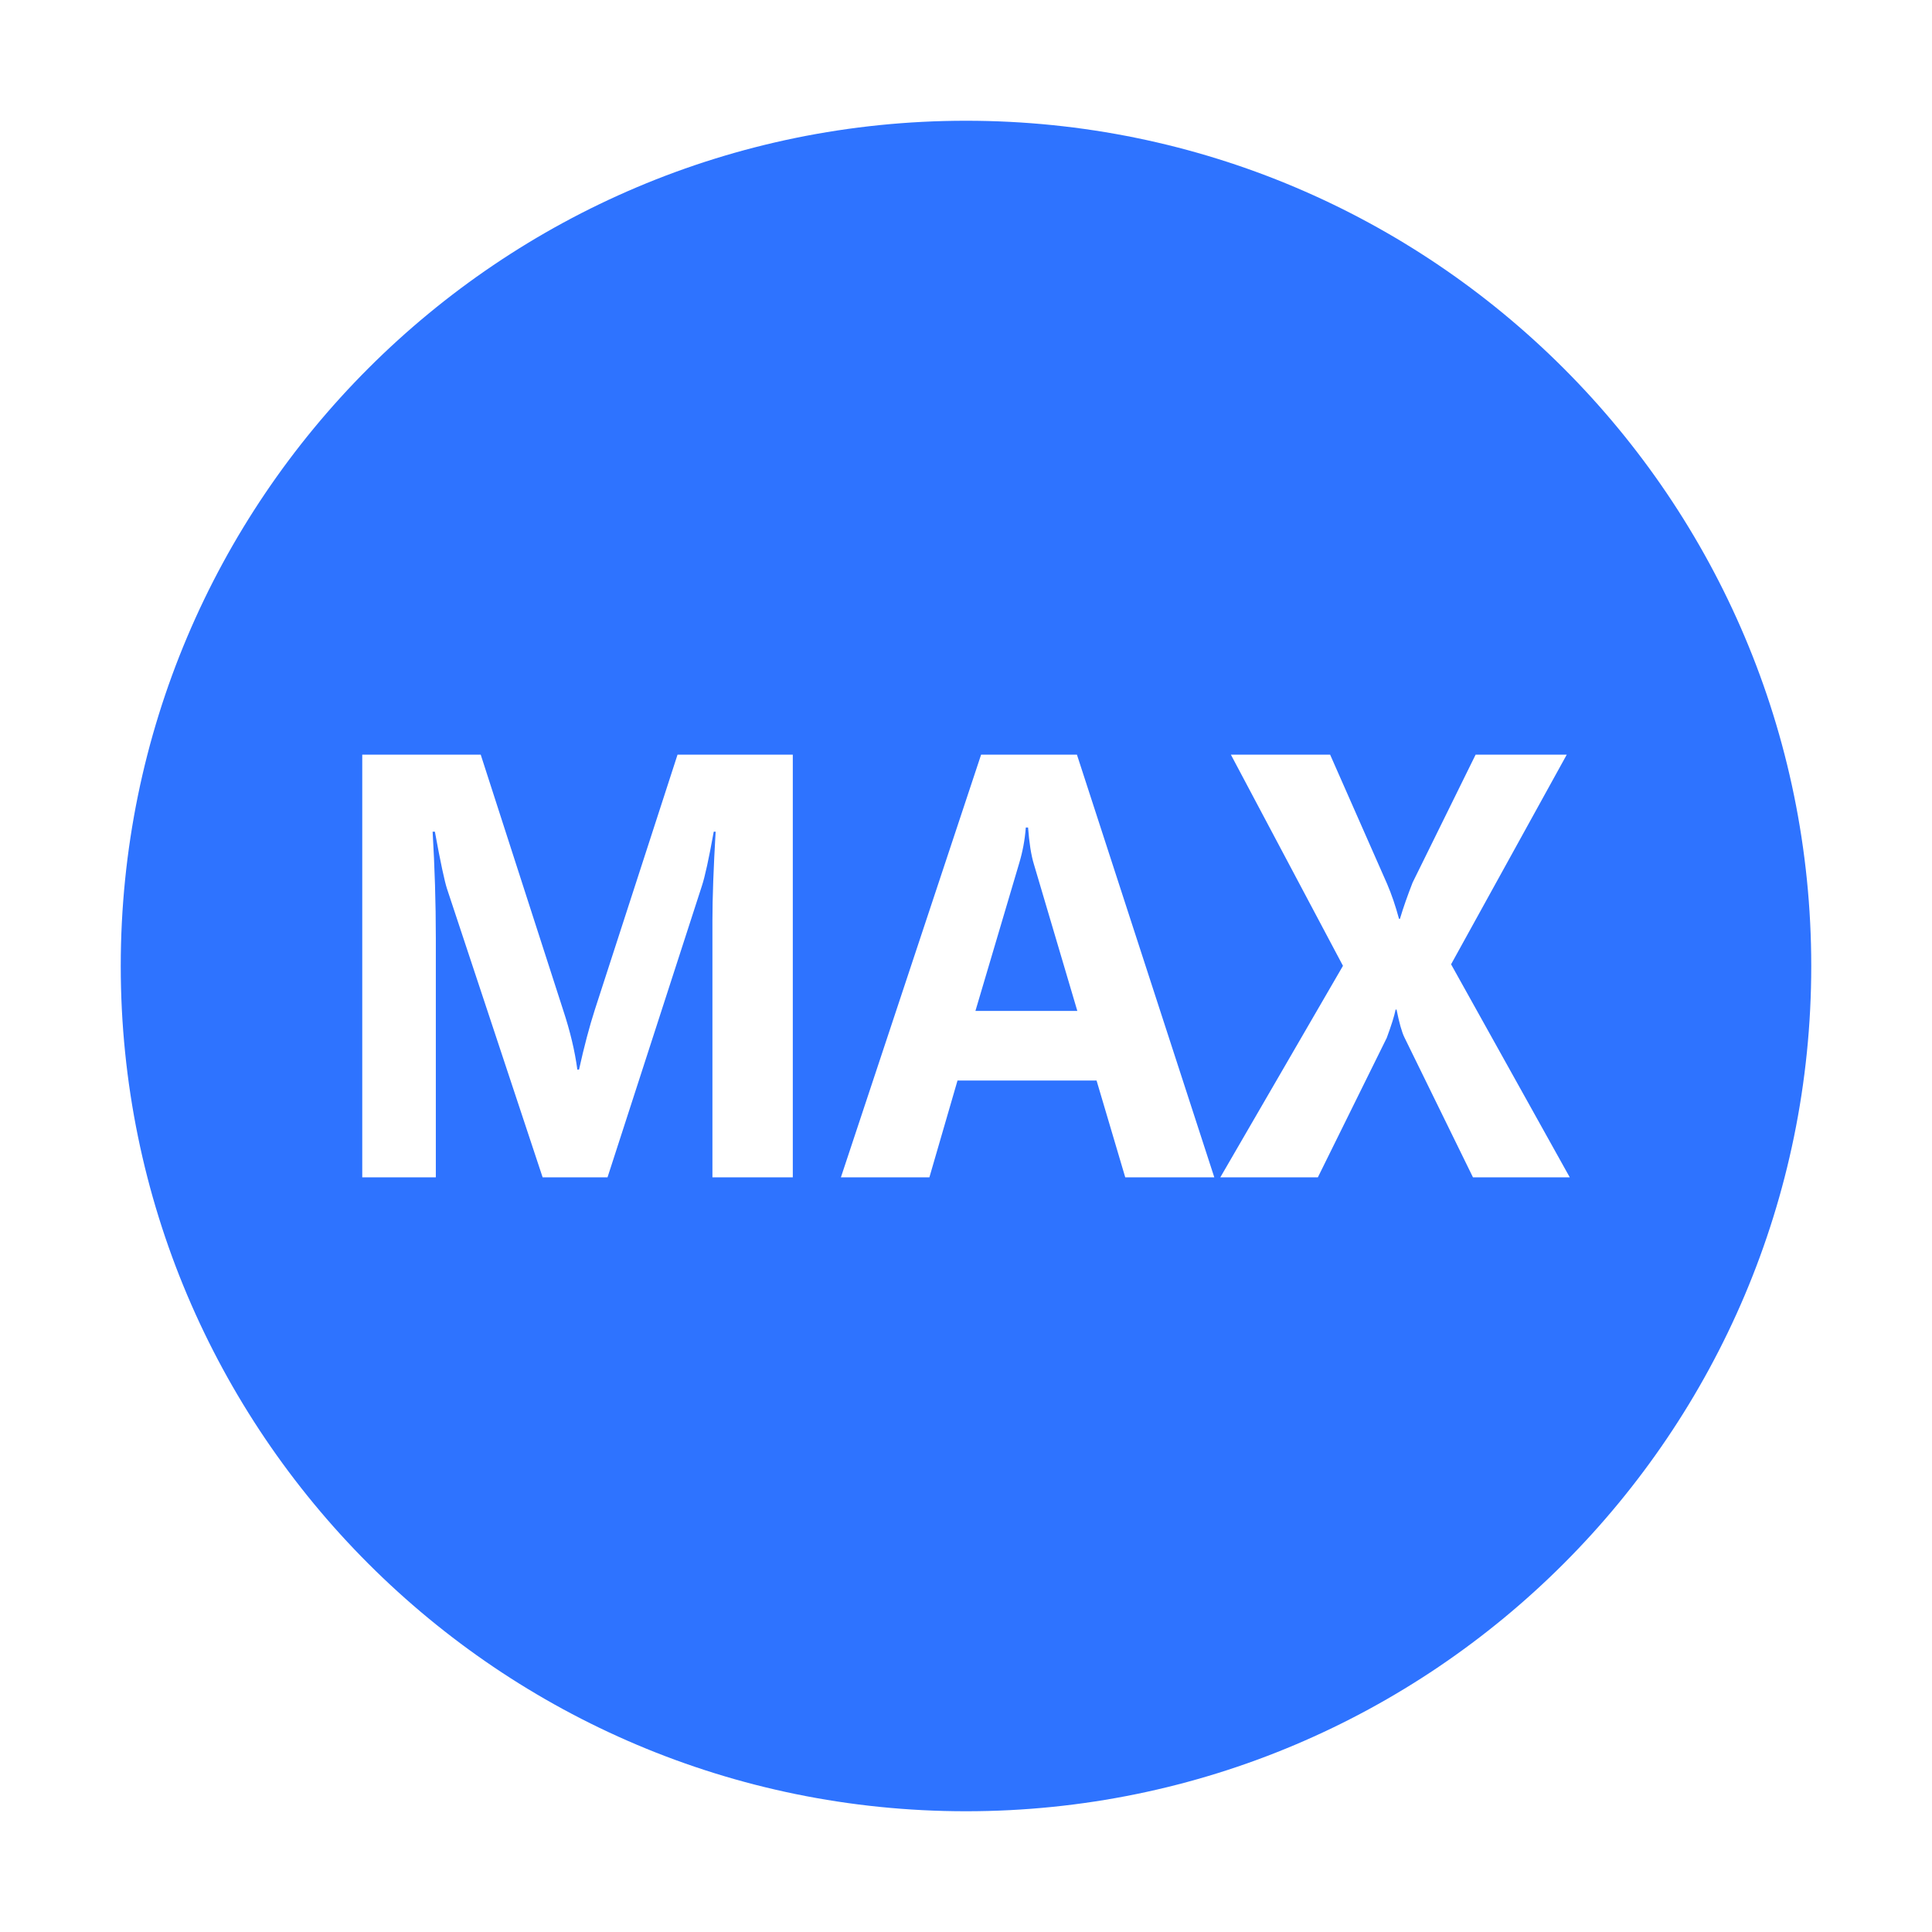 <?xml version="1.0" standalone="no"?><!DOCTYPE svg PUBLIC "-//W3C//DTD SVG 1.1//EN" "http://www.w3.org/Graphics/SVG/1.1/DTD/svg11.dtd"><svg t="1621414659940" class="icon" viewBox="0 0 1024 1024" version="1.1" xmlns="http://www.w3.org/2000/svg" p-id="4148" xmlns:xlink="http://www.w3.org/1999/xlink" width="200" height="200"><defs><style type="text/css"></style></defs><path d="M544.9 438.6h-1.2c-0.5 6.6-1.7 12.9-3.5 18.9L517 535.8h54l-23-77.7c-1.5-4.9-2.5-11.4-3.1-19.5z" fill="#2E73FF" p-id="4149"></path><path d="M512 64C264.6 64 64 264.6 64 512s200.6 448 448 448 448-200.6 448-448S759.4 64 512 64z m-91.7 560h-42.7V488.1c0-12.5 0.6-28.3 1.7-47.3h-1c-2.6 14.4-4.7 24-6.3 28.8L322 624h-34.4l-50.7-153c-1.2-3.7-3.4-13.7-6.4-30.2h-1.2c1.1 18.8 1.7 37.6 1.7 56.5V624h-39V400h62.8l43.7 135.4c3.7 11.2 6.2 21.7 7.5 31.5h0.9c2.7-12.2 5.5-22.8 8.4-31.8L359.1 400h61.1v224z m176.1 0l-15.2-51.3h-73.7L492.6 624h-46.9L520 400h50.8l72.8 224h-47.2z m184.3 0l-36.4-74.3c-1.3-2.7-2.7-7.6-4.1-14.6h-0.5c-0.7 3.5-2.3 8.5-4.7 15L698.5 624h-51.7l65-112.1L652.4 400H705l30.2 68.5c2.4 5.6 4.5 11.8 6.3 18.5h0.5c1.8-6.1 4.1-12.5 6.7-19.2l33.4-67.8h48.3l-61.3 111.1L832 624h-51.3z" fill="#2E73FF" p-id="4150"></path></svg>